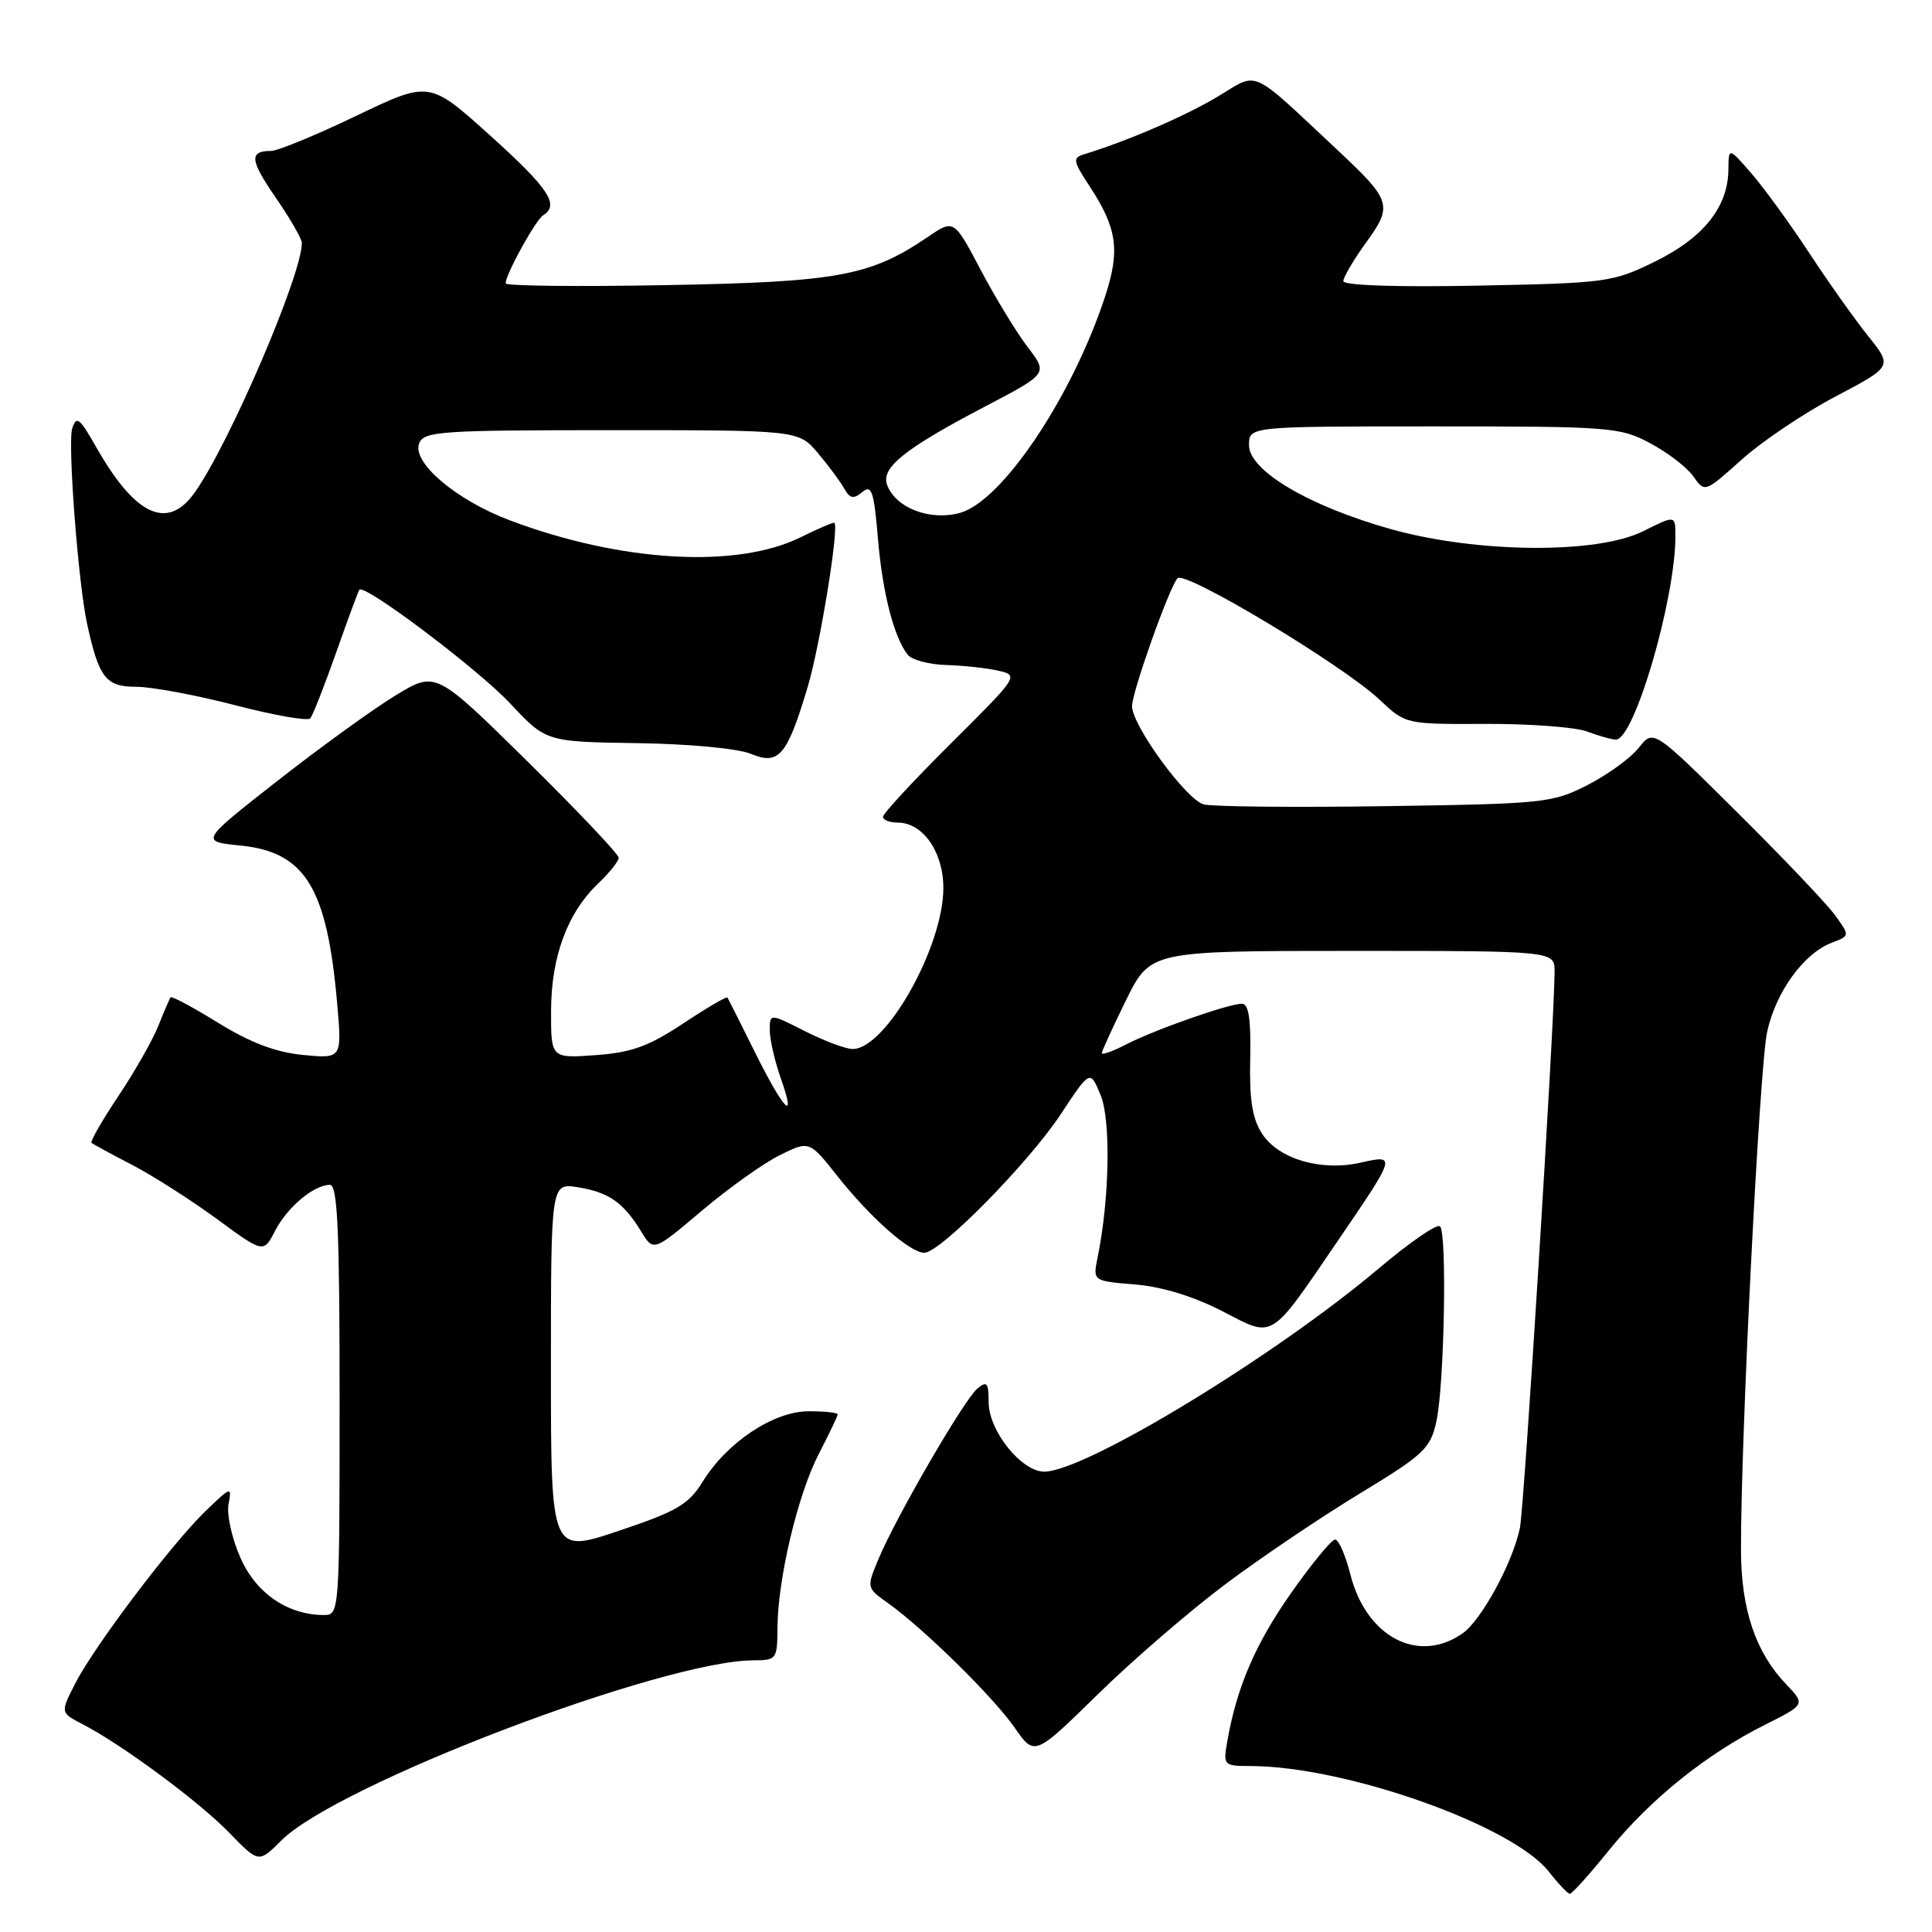 <?xml version="1.0" encoding="UTF-8" standalone="no"?>
<!DOCTYPE svg PUBLIC "-//W3C//DTD SVG 1.1//EN" "http://www.w3.org/Graphics/SVG/1.1/DTD/svg11.dtd" >
<svg xmlns="http://www.w3.org/2000/svg" xmlns:xlink="http://www.w3.org/1999/xlink" version="1.1" viewBox="0 0 256 256">
 <g >
 <path fill="currentColor"
d=" M 213.24 245.12 C 218.68 238.40 226.11 232.42 233.87 228.54 C 239.23 225.85 239.23 225.85 236.67 223.17 C 232.64 218.97 230.72 213.29 230.69 205.50 C 230.63 191.09 233.14 141.32 234.16 136.69 C 235.34 131.38 239.02 126.32 242.73 124.91 C 245.13 124.00 245.13 124.00 243.14 121.25 C 242.04 119.74 236.18 113.58 230.11 107.56 C 219.09 96.62 219.09 96.62 217.15 99.08 C 216.09 100.43 213.03 102.65 210.36 104.02 C 205.69 106.40 204.62 106.51 183.60 106.82 C 171.56 107.00 160.72 106.89 159.51 106.59 C 157.22 106.02 150.00 96.13 150.00 93.57 C 150.00 91.70 154.95 77.77 156.03 76.62 C 157.02 75.56 177.95 88.14 182.80 92.71 C 186.25 95.97 186.25 95.97 196.89 95.92 C 202.75 95.90 208.80 96.35 210.33 96.94 C 211.87 97.52 213.58 98.00 214.12 98.00 C 216.56 98.00 222.00 79.39 222.00 71.04 C 222.00 68.25 222.00 68.25 217.75 70.38 C 211.62 73.44 195.73 73.31 184.29 70.11 C 173.44 67.06 165.50 62.37 165.50 58.99 C 165.50 56.50 165.50 56.50 190.00 56.50 C 213.45 56.50 214.68 56.60 218.68 58.74 C 220.99 59.97 223.55 61.94 224.38 63.13 C 225.89 65.28 225.90 65.28 230.79 60.89 C 233.48 58.48 239.08 54.71 243.23 52.53 C 250.77 48.56 250.77 48.56 247.54 44.53 C 245.76 42.31 242.24 37.35 239.72 33.50 C 237.19 29.65 233.76 24.93 232.09 23.00 C 229.05 19.50 229.05 19.50 229.02 22.50 C 228.97 27.42 225.72 31.50 219.33 34.64 C 213.69 37.41 212.92 37.51 195.75 37.85 C 185.00 38.06 178.00 37.82 178.00 37.25 C 178.00 36.73 179.36 34.42 181.02 32.13 C 184.57 27.23 184.37 26.58 177.33 19.98 C 165.42 8.84 166.87 9.49 161.37 12.79 C 157.13 15.35 149.38 18.69 143.72 20.42 C 142.09 20.91 142.14 21.27 144.41 24.73 C 148.02 30.24 148.43 33.17 146.46 39.20 C 142.09 52.55 132.80 66.41 127.20 67.96 C 123.25 69.05 118.72 67.33 117.56 64.29 C 116.68 61.99 119.79 59.49 130.59 53.83 C 138.86 49.50 138.86 49.50 136.18 46.00 C 134.71 44.08 131.90 39.47 129.95 35.77 C 126.40 29.04 126.40 29.04 122.92 31.41 C 115.31 36.58 111.01 37.37 88.25 37.78 C 76.56 38.00 67.00 37.89 67.00 37.55 C 67.00 36.34 70.98 29.13 71.99 28.51 C 74.17 27.16 72.69 24.93 64.95 17.96 C 56.90 10.70 56.90 10.70 47.20 15.35 C 41.87 17.91 36.79 20.00 35.92 20.00 C 32.98 20.00 33.10 21.20 36.56 26.22 C 38.45 28.97 40.00 31.66 40.00 32.19 C 40.00 36.41 30.43 58.70 25.81 65.25 C 22.20 70.36 17.90 68.36 12.68 59.13 C 10.55 55.38 10.12 55.05 9.57 56.77 C 8.95 58.74 10.36 77.26 11.55 82.71 C 13.11 89.81 14.03 91.00 18.01 91.00 C 20.08 91.00 25.99 92.10 31.14 93.44 C 36.29 94.78 40.77 95.57 41.11 95.19 C 41.44 94.81 42.98 90.90 44.53 86.50 C 46.08 82.10 47.47 78.34 47.61 78.15 C 48.25 77.28 63.34 88.66 67.62 93.23 C 72.36 98.29 72.36 98.29 84.43 98.47 C 91.30 98.57 97.78 99.18 99.47 99.88 C 103.21 101.44 104.29 100.17 107.03 91.00 C 108.64 85.60 111.18 70.04 110.57 69.28 C 110.47 69.16 108.46 70.02 106.09 71.19 C 97.62 75.38 82.28 74.49 67.59 68.96 C 60.44 66.27 54.57 61.29 55.54 58.75 C 56.16 57.15 58.33 57.00 81.02 57.00 C 105.82 57.00 105.82 57.00 108.39 60.05 C 109.80 61.73 111.38 63.85 111.88 64.76 C 112.62 66.07 113.10 66.16 114.26 65.20 C 115.49 64.18 115.80 65.07 116.32 71.25 C 116.93 78.52 118.43 84.40 120.27 86.75 C 120.81 87.44 123.10 88.05 125.37 88.12 C 127.64 88.18 130.75 88.52 132.28 88.87 C 135.03 89.49 134.96 89.60 126.03 98.48 C 121.06 103.42 117.00 107.81 117.00 108.23 C 117.00 108.65 117.88 109.00 118.96 109.00 C 122.29 109.00 125.00 112.89 125.00 117.66 C 125.00 125.46 117.38 139.00 112.98 139.00 C 112.08 139.00 109.24 137.94 106.67 136.64 C 102.00 134.27 102.00 134.27 102.00 136.51 C 102.00 137.74 102.66 140.62 103.47 142.91 C 105.60 148.94 103.88 147.17 99.97 139.30 C 98.12 135.56 96.50 132.35 96.39 132.18 C 96.28 132.00 93.64 133.55 90.52 135.62 C 85.96 138.64 83.69 139.47 78.92 139.81 C 73.00 140.24 73.00 140.24 73.02 133.87 C 73.05 126.69 75.21 120.90 79.33 117.00 C 80.78 115.62 81.97 114.12 81.98 113.66 C 81.99 113.20 76.54 107.45 69.87 100.87 C 57.74 88.92 57.74 88.92 52.47 92.11 C 49.58 93.86 42.55 98.94 36.85 103.40 C 26.50 111.50 26.50 111.50 31.87 112.04 C 40.44 112.90 43.33 117.62 44.67 132.89 C 45.32 140.28 45.32 140.28 40.17 139.79 C 36.56 139.44 33.20 138.17 28.94 135.55 C 25.60 133.48 22.75 131.96 22.61 132.15 C 22.46 132.34 21.73 134.04 20.98 135.93 C 20.23 137.81 17.85 142.00 15.69 145.23 C 13.53 148.46 11.93 151.25 12.13 151.43 C 12.34 151.61 14.75 152.93 17.50 154.35 C 20.25 155.78 25.29 159.00 28.71 161.50 C 34.92 166.06 34.92 166.06 36.45 163.09 C 38.08 159.94 41.59 157.00 43.72 157.00 C 44.73 157.00 45.00 163.04 45.00 185.50 C 45.00 213.48 44.96 214.00 42.97 214.00 C 38.14 214.00 33.95 211.15 31.86 206.42 C 30.73 203.87 30.02 200.67 30.28 199.31 C 30.74 196.93 30.63 196.96 27.29 200.17 C 22.81 204.47 12.50 218.11 9.96 223.08 C 7.99 226.94 7.99 226.94 10.95 228.47 C 16.19 231.18 26.39 238.73 30.39 242.86 C 34.28 246.87 34.28 246.87 37.27 243.88 C 44.69 236.46 87.87 220.00 99.92 220.00 C 102.87 220.00 103.00 219.83 103.02 215.75 C 103.04 209.26 105.70 198.06 108.49 192.66 C 109.87 189.99 111.00 187.63 111.00 187.41 C 111.00 187.18 109.27 187.00 107.15 187.00 C 102.51 187.00 96.34 191.10 93.11 196.33 C 91.23 199.36 89.70 200.26 81.97 202.85 C 73.00 205.86 73.00 205.86 73.00 181.30 C 73.00 156.74 73.00 156.74 76.59 157.32 C 80.67 157.98 82.62 159.35 84.96 163.18 C 86.59 165.85 86.59 165.85 92.99 160.43 C 96.51 157.46 101.15 154.14 103.32 153.07 C 107.24 151.13 107.24 151.13 110.98 155.86 C 115.34 161.37 120.59 166.00 122.48 166.00 C 124.58 166.00 136.30 154.09 140.57 147.62 C 144.45 141.74 144.45 141.74 145.84 145.12 C 147.21 148.44 147.02 158.90 145.44 166.62 C 144.80 169.74 144.80 169.74 150.40 170.20 C 153.95 170.49 158.16 171.78 161.93 173.72 C 168.92 177.33 168.11 177.83 177.44 164.16 C 185.00 153.08 185.03 152.98 180.32 154.05 C 175.09 155.24 169.44 153.60 167.25 150.25 C 165.94 148.26 165.54 145.74 165.66 140.29 C 165.77 135.05 165.46 133.00 164.56 133.00 C 162.79 133.00 152.92 136.47 149.16 138.42 C 147.42 139.32 146.00 139.82 146.00 139.54 C 146.00 139.27 147.45 136.10 149.21 132.52 C 152.43 126.00 152.43 126.00 179.21 126.00 C 206.00 126.00 206.00 126.00 205.99 128.75 C 205.97 135.54 201.96 199.82 201.39 202.50 C 200.41 207.13 196.29 214.69 193.80 216.43 C 187.92 220.55 181.01 216.90 178.92 208.58 C 178.28 206.06 177.38 204.00 176.91 204.00 C 176.44 204.00 173.81 207.19 171.08 211.08 C 166.34 217.82 163.87 223.58 162.62 230.75 C 162.06 233.93 162.12 234.00 165.78 234.01 C 178.36 234.06 200.36 241.85 205.20 247.97 C 206.46 249.58 207.72 250.91 208.00 250.94 C 208.28 250.97 210.63 248.35 213.24 245.12 Z  M 162.38 209.91 C 167.08 206.38 175.10 200.98 180.20 197.89 C 188.66 192.76 189.53 191.94 190.32 188.39 C 191.38 183.62 191.76 163.44 190.81 162.49 C 190.44 162.11 186.84 164.58 182.81 167.98 C 169.02 179.65 143.77 195.00 138.37 195.00 C 135.34 195.00 131.00 189.58 131.00 185.80 C 131.00 183.22 130.77 182.94 129.51 183.99 C 127.76 185.44 118.75 200.97 116.42 206.54 C 114.81 210.39 114.81 210.39 117.66 212.42 C 122.41 215.80 131.66 224.90 134.45 228.93 C 137.08 232.72 137.08 232.72 145.45 224.52 C 150.05 220.01 157.67 213.43 162.38 209.91 Z "/>
</g>
</svg>